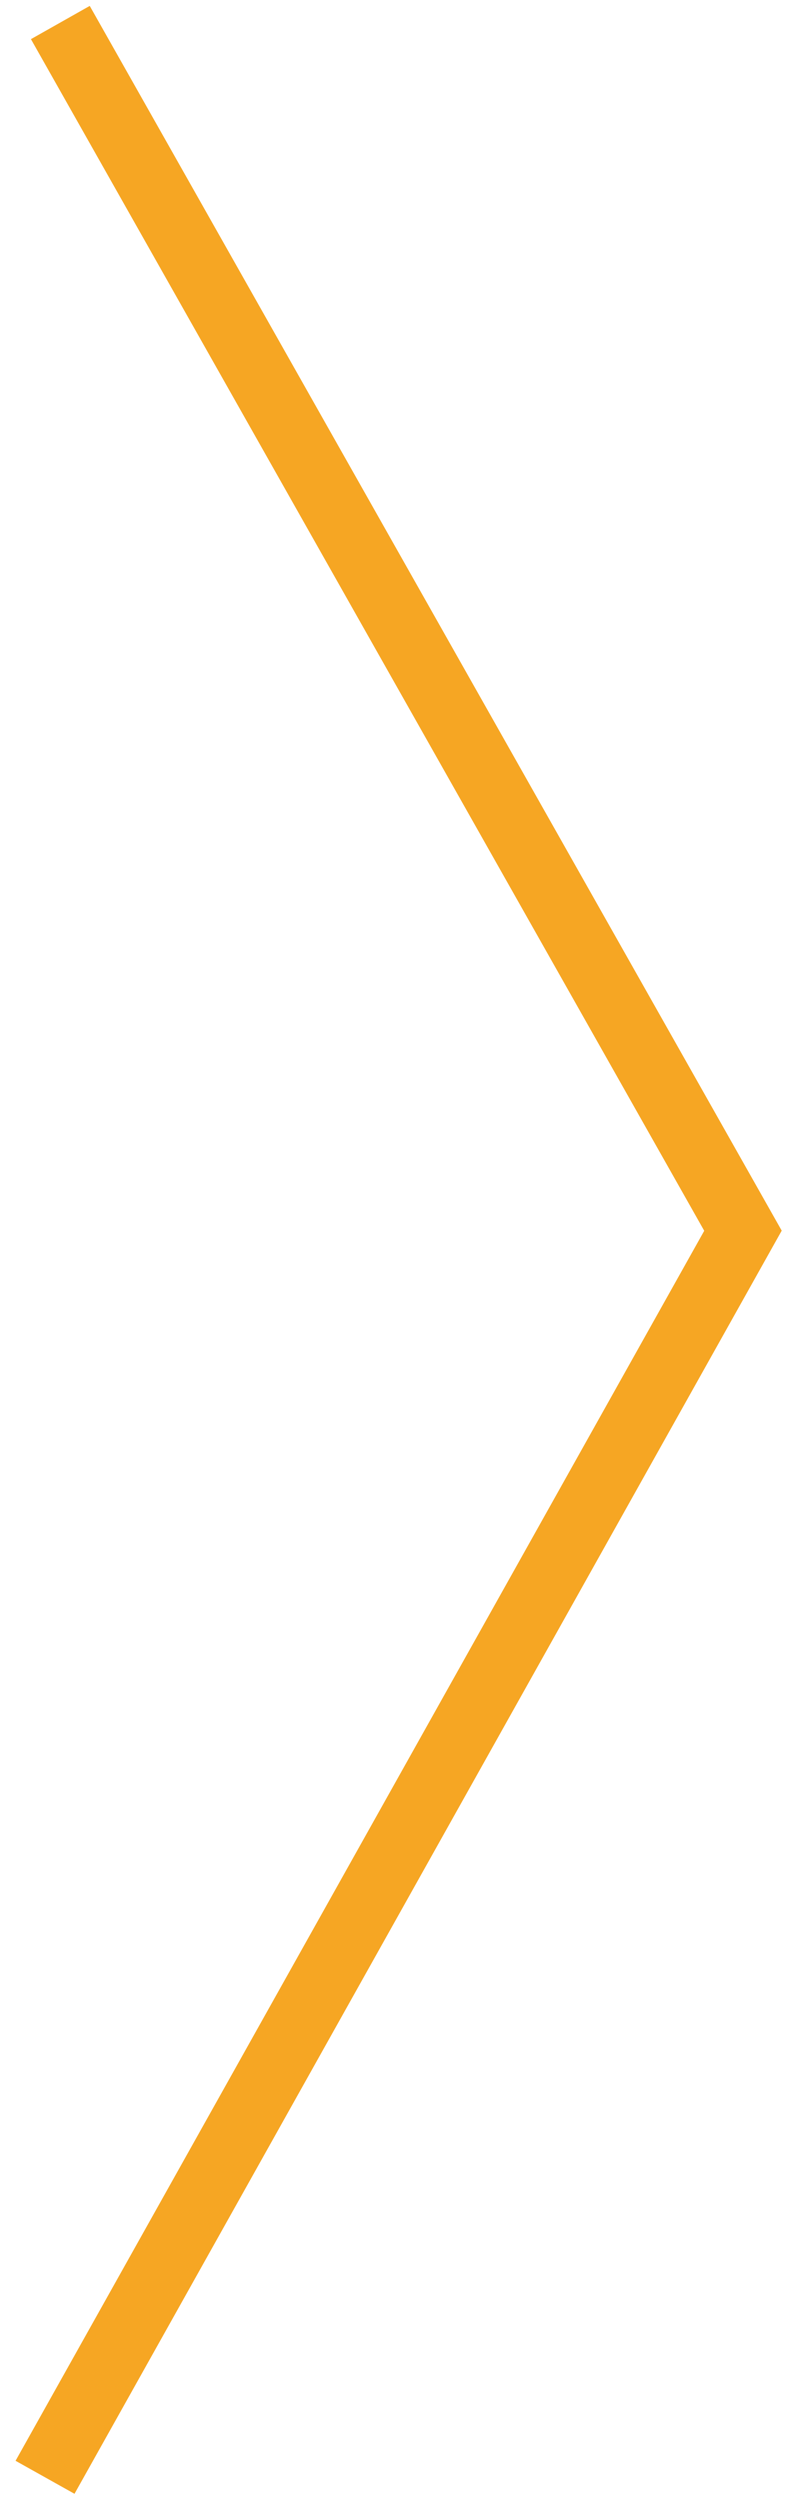 <svg viewBox="0 0 35 111" xmlns="http://www.w3.org/2000/svg" fill-rule="evenodd" clip-rule="evenodd" stroke-linejoin="round" stroke-miterlimit="1.414"><path d="M34.721 54.644L3.309 110.731l-2.618-1.466L31.279 54.65 1.374 1.738 3.986.262l30.735 54.382z" fill="#f6a623"/></svg>